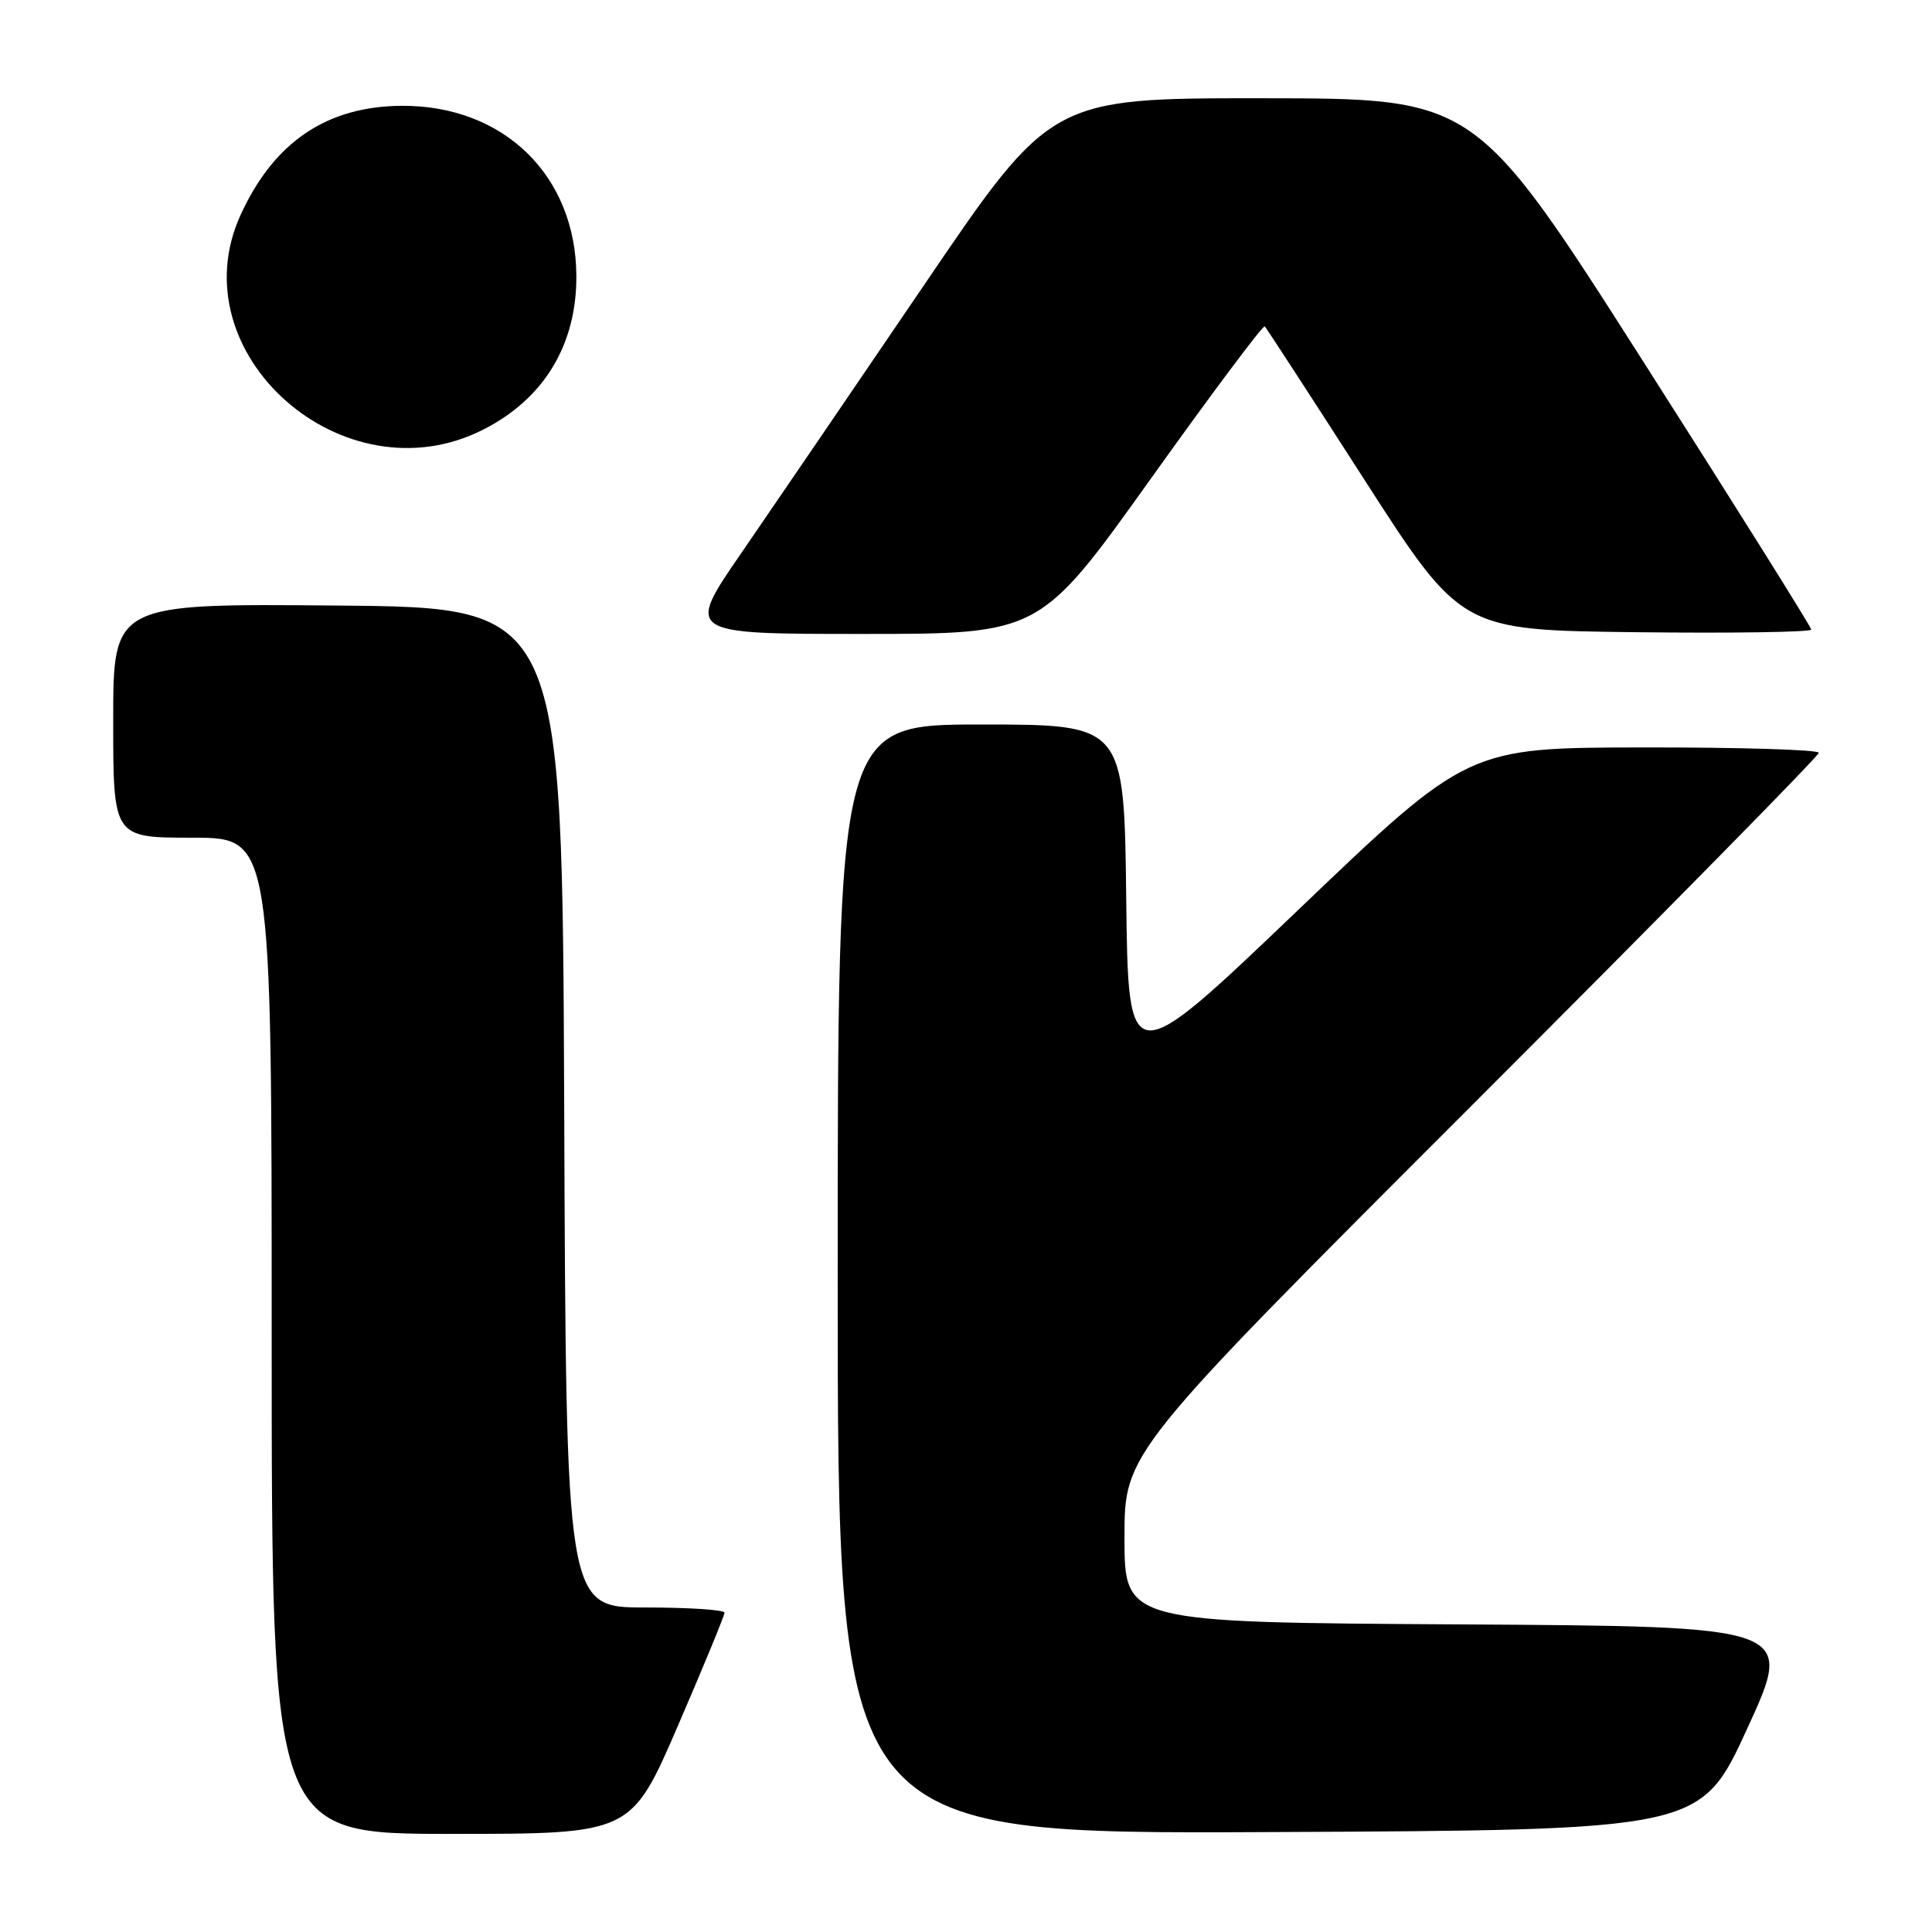 <?xml version="1.0" encoding="UTF-8" standalone="no"?>
<!DOCTYPE svg PUBLIC "-//W3C//DTD SVG 1.1//EN" "http://www.w3.org/Graphics/SVG/1.1/DTD/svg11.dtd" >
<svg xmlns="http://www.w3.org/2000/svg" xmlns:xlink="http://www.w3.org/1999/xlink" version="1.1" viewBox="0 0 256 256">
 <g >
 <path fill="currentColor"
d=" M 89.82 228.69 C 93.22 220.82 96.00 214.07 96.00 213.69 C 96.00 213.31 91.28 213.00 85.51 213.00 C 75.01 213.00 75.01 213.00 74.76 146.75 C 74.50 80.50 74.50 80.50 44.75 80.24 C 15.00 79.97 15.00 79.97 15.00 95.49 C 15.00 111.00 15.00 111.00 25.50 111.00 C 36.00 111.00 36.00 111.00 36.00 177.00 C 36.00 243.00 36.00 243.00 59.82 243.00 C 83.63 243.00 83.63 243.00 89.82 228.69 Z  M 231.54 229.00 C 237.73 215.50 237.73 215.50 193.37 215.24 C 149.00 214.98 149.00 214.98 149.00 203.74 C 149.00 192.49 149.00 192.49 195.00 146.50 C 220.30 121.20 241.00 100.17 241.00 99.75 C 241.00 99.34 230.54 99.02 217.75 99.04 C 194.50 99.07 194.50 99.07 172.00 120.59 C 149.50 142.10 149.50 142.10 149.23 119.05 C 148.96 96.00 148.96 96.00 129.98 96.00 C 111.00 96.00 111.00 96.00 111.00 169.51 C 111.00 243.02 111.00 243.02 168.17 242.76 C 225.34 242.50 225.34 242.50 231.54 229.00 Z  M 152.49 63.43 C 160.57 52.11 167.37 43.03 167.59 43.25 C 167.81 43.48 173.76 52.62 180.80 63.58 C 193.61 83.50 193.61 83.50 216.81 83.77 C 229.56 83.92 240.00 83.76 240.00 83.42 C 240.00 83.09 229.99 67.11 217.75 47.92 C 195.50 13.04 195.50 13.04 167.38 13.02 C 139.27 13.00 139.27 13.00 122.46 37.75 C 113.21 51.36 102.31 67.34 98.25 73.25 C 90.85 84.00 90.85 84.00 114.32 84.00 C 137.80 84.00 137.80 84.00 152.49 63.43 Z  M 64.00 56.94 C 72.08 52.86 76.44 45.66 76.37 36.50 C 76.28 23.25 66.75 13.97 53.28 14.02 C 43.32 14.06 36.28 18.82 31.87 28.50 C 23.52 46.82 45.51 66.30 64.00 56.94 Z "/>
</g>
</svg>
